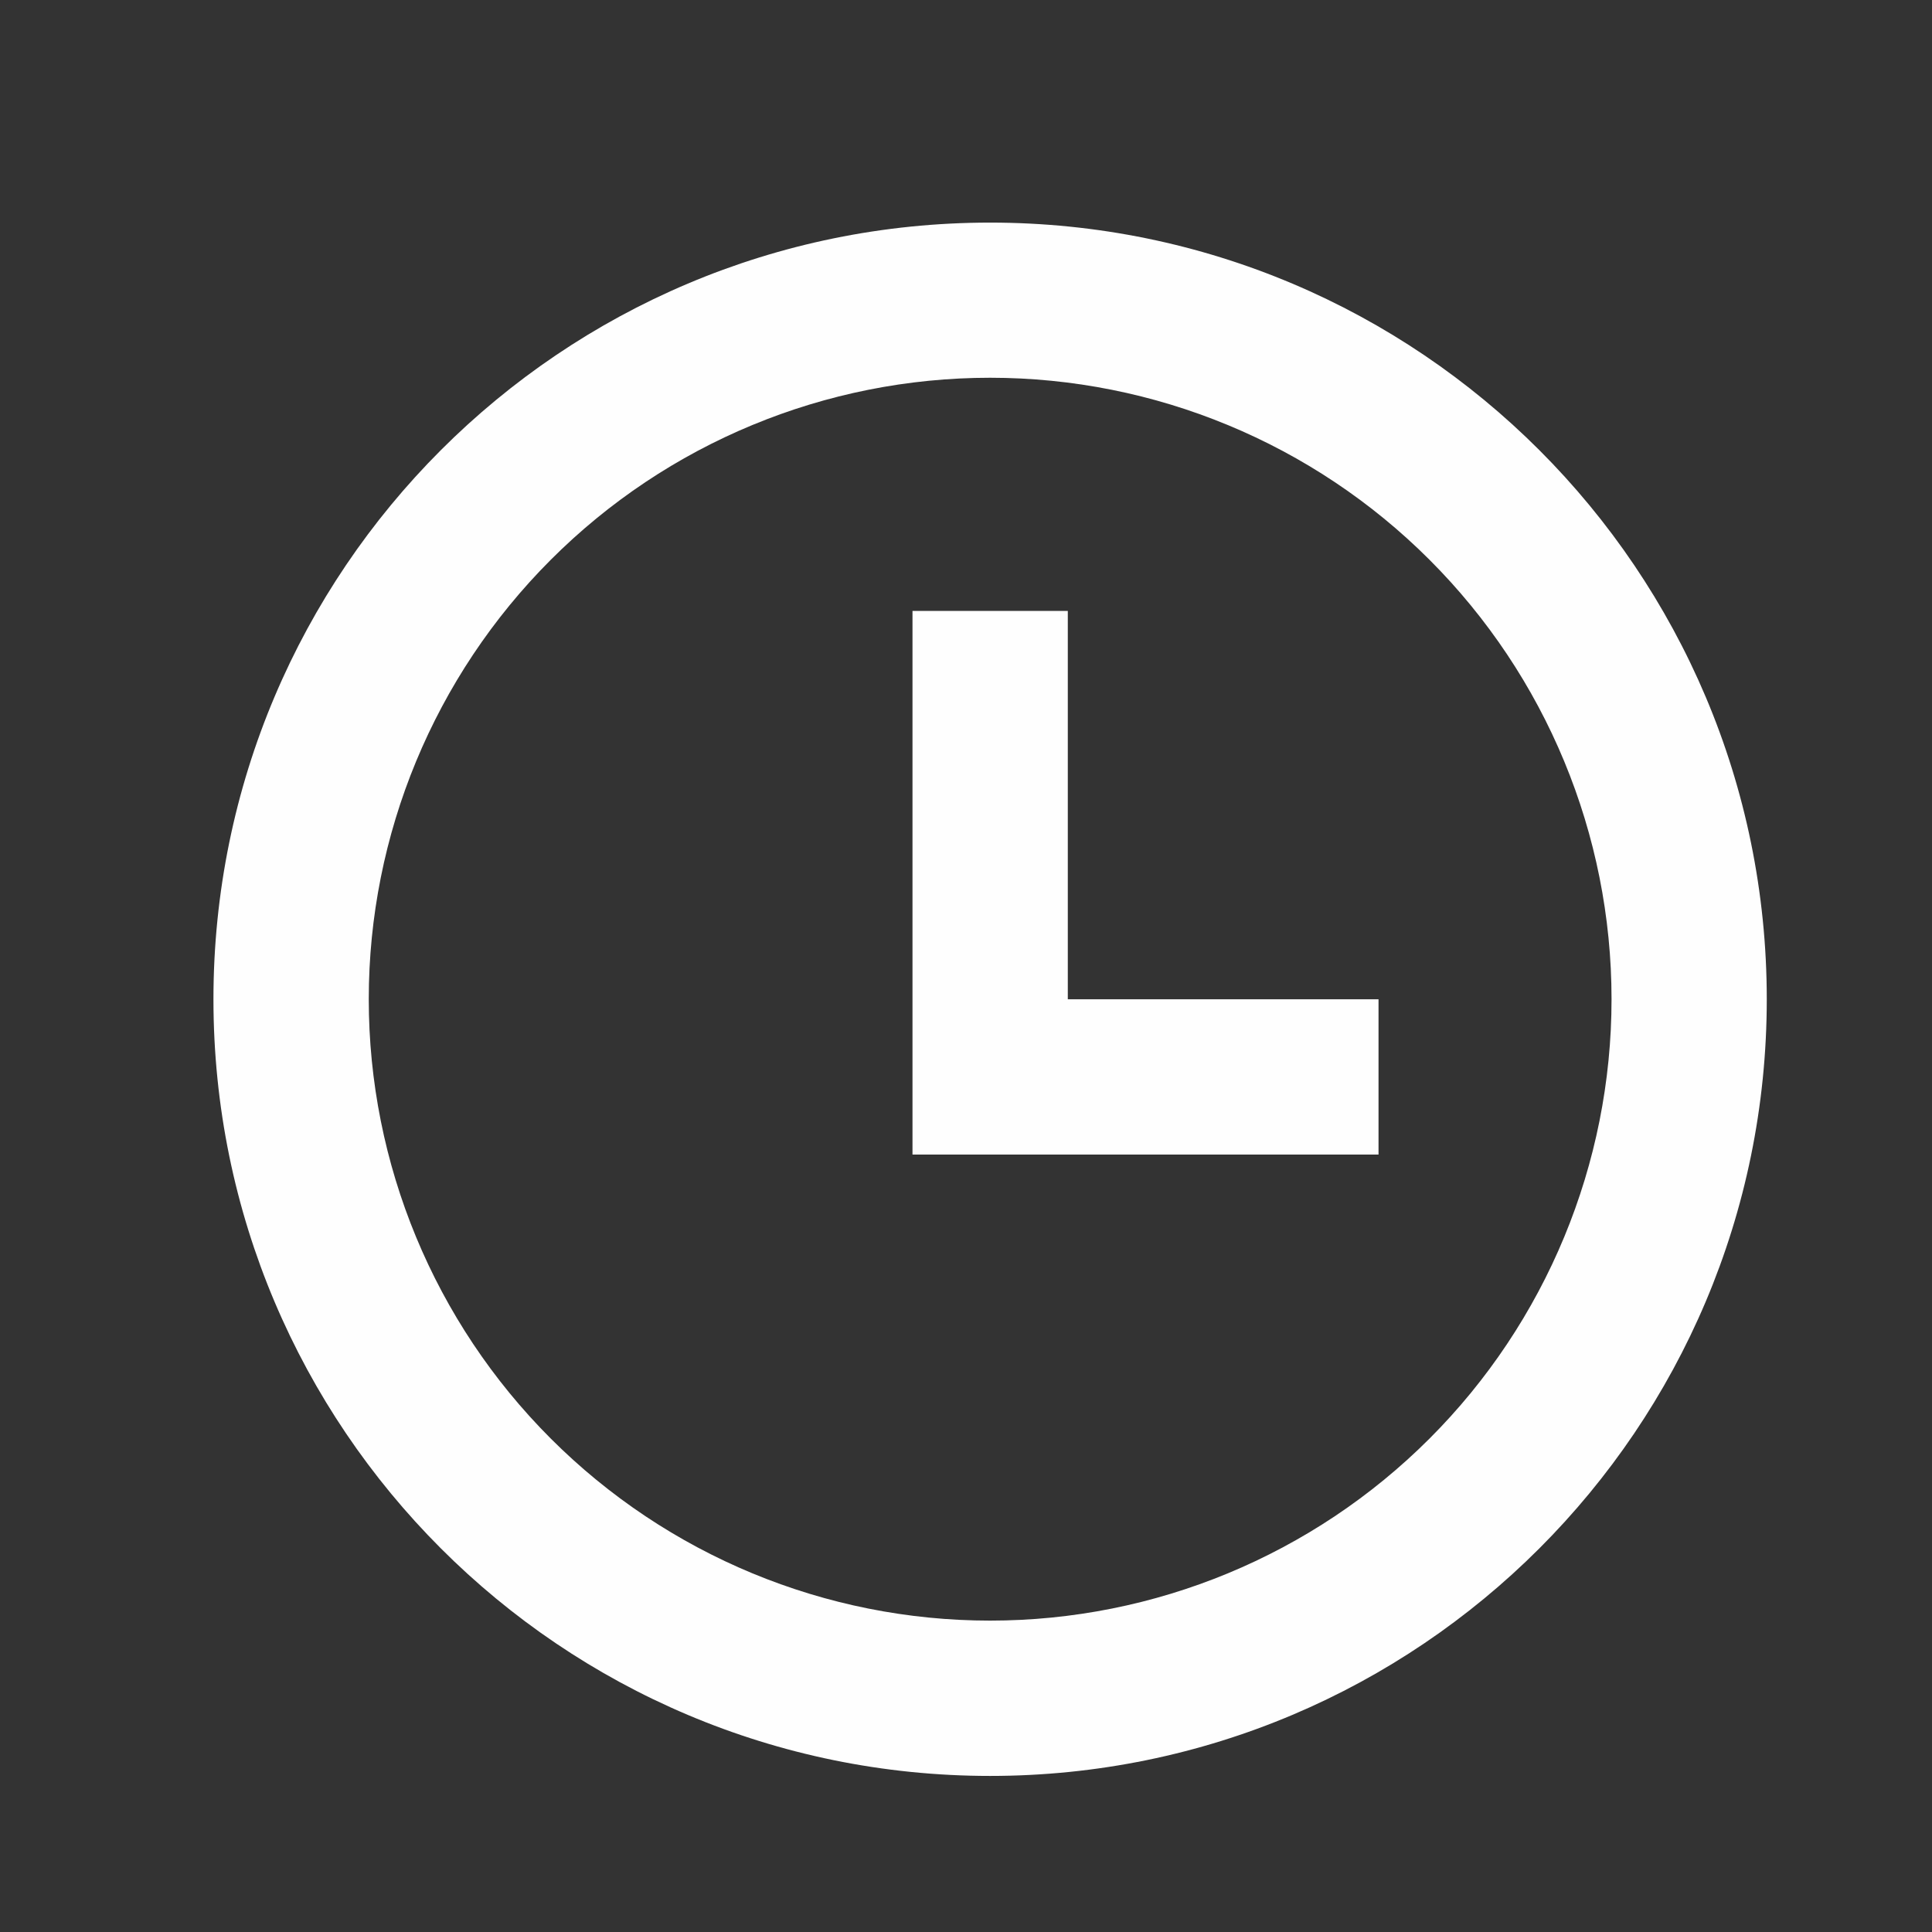 <svg fill="none" height="23" viewBox="0 0 23 23" width="23" xmlns="http://www.w3.org/2000/svg" xmlns:xlink="http://www.w3.org/1999/xlink"><rect x="0" y="0" width="23" height="23" fill="#333333" stroke="none"/><clipPath id="a"><path d="m.691.8h22.191v22.191h-22.191z"/></clipPath><g clip-path="url(#a)"><path d="m11.787 21.142c-5.107 0-9.246-4.14-9.246-9.246 0-5.107 4.14-9.246 9.246-9.246 5.107 0 9.246 4.14 9.246 9.246 0 5.107-4.14 9.246-9.246 9.246zm0-1.849c1.962 0 3.843-.779 5.231-2.167 1.387-1.387 2.167-3.269 2.167-5.231 0-1.962-.779-3.843-2.167-5.231-1.387-1.387-3.269-2.167-5.231-2.167-1.962 0-3.843.779-5.23 2.167s-2.167 3.269-2.167 5.231c0 1.962.779 3.843 2.167 5.231s3.269 2.167 5.23 2.167zm.925-7.397h3.699v1.849h-5.548v-6.472h1.849z" fill="#fefefe"/></g></svg>
